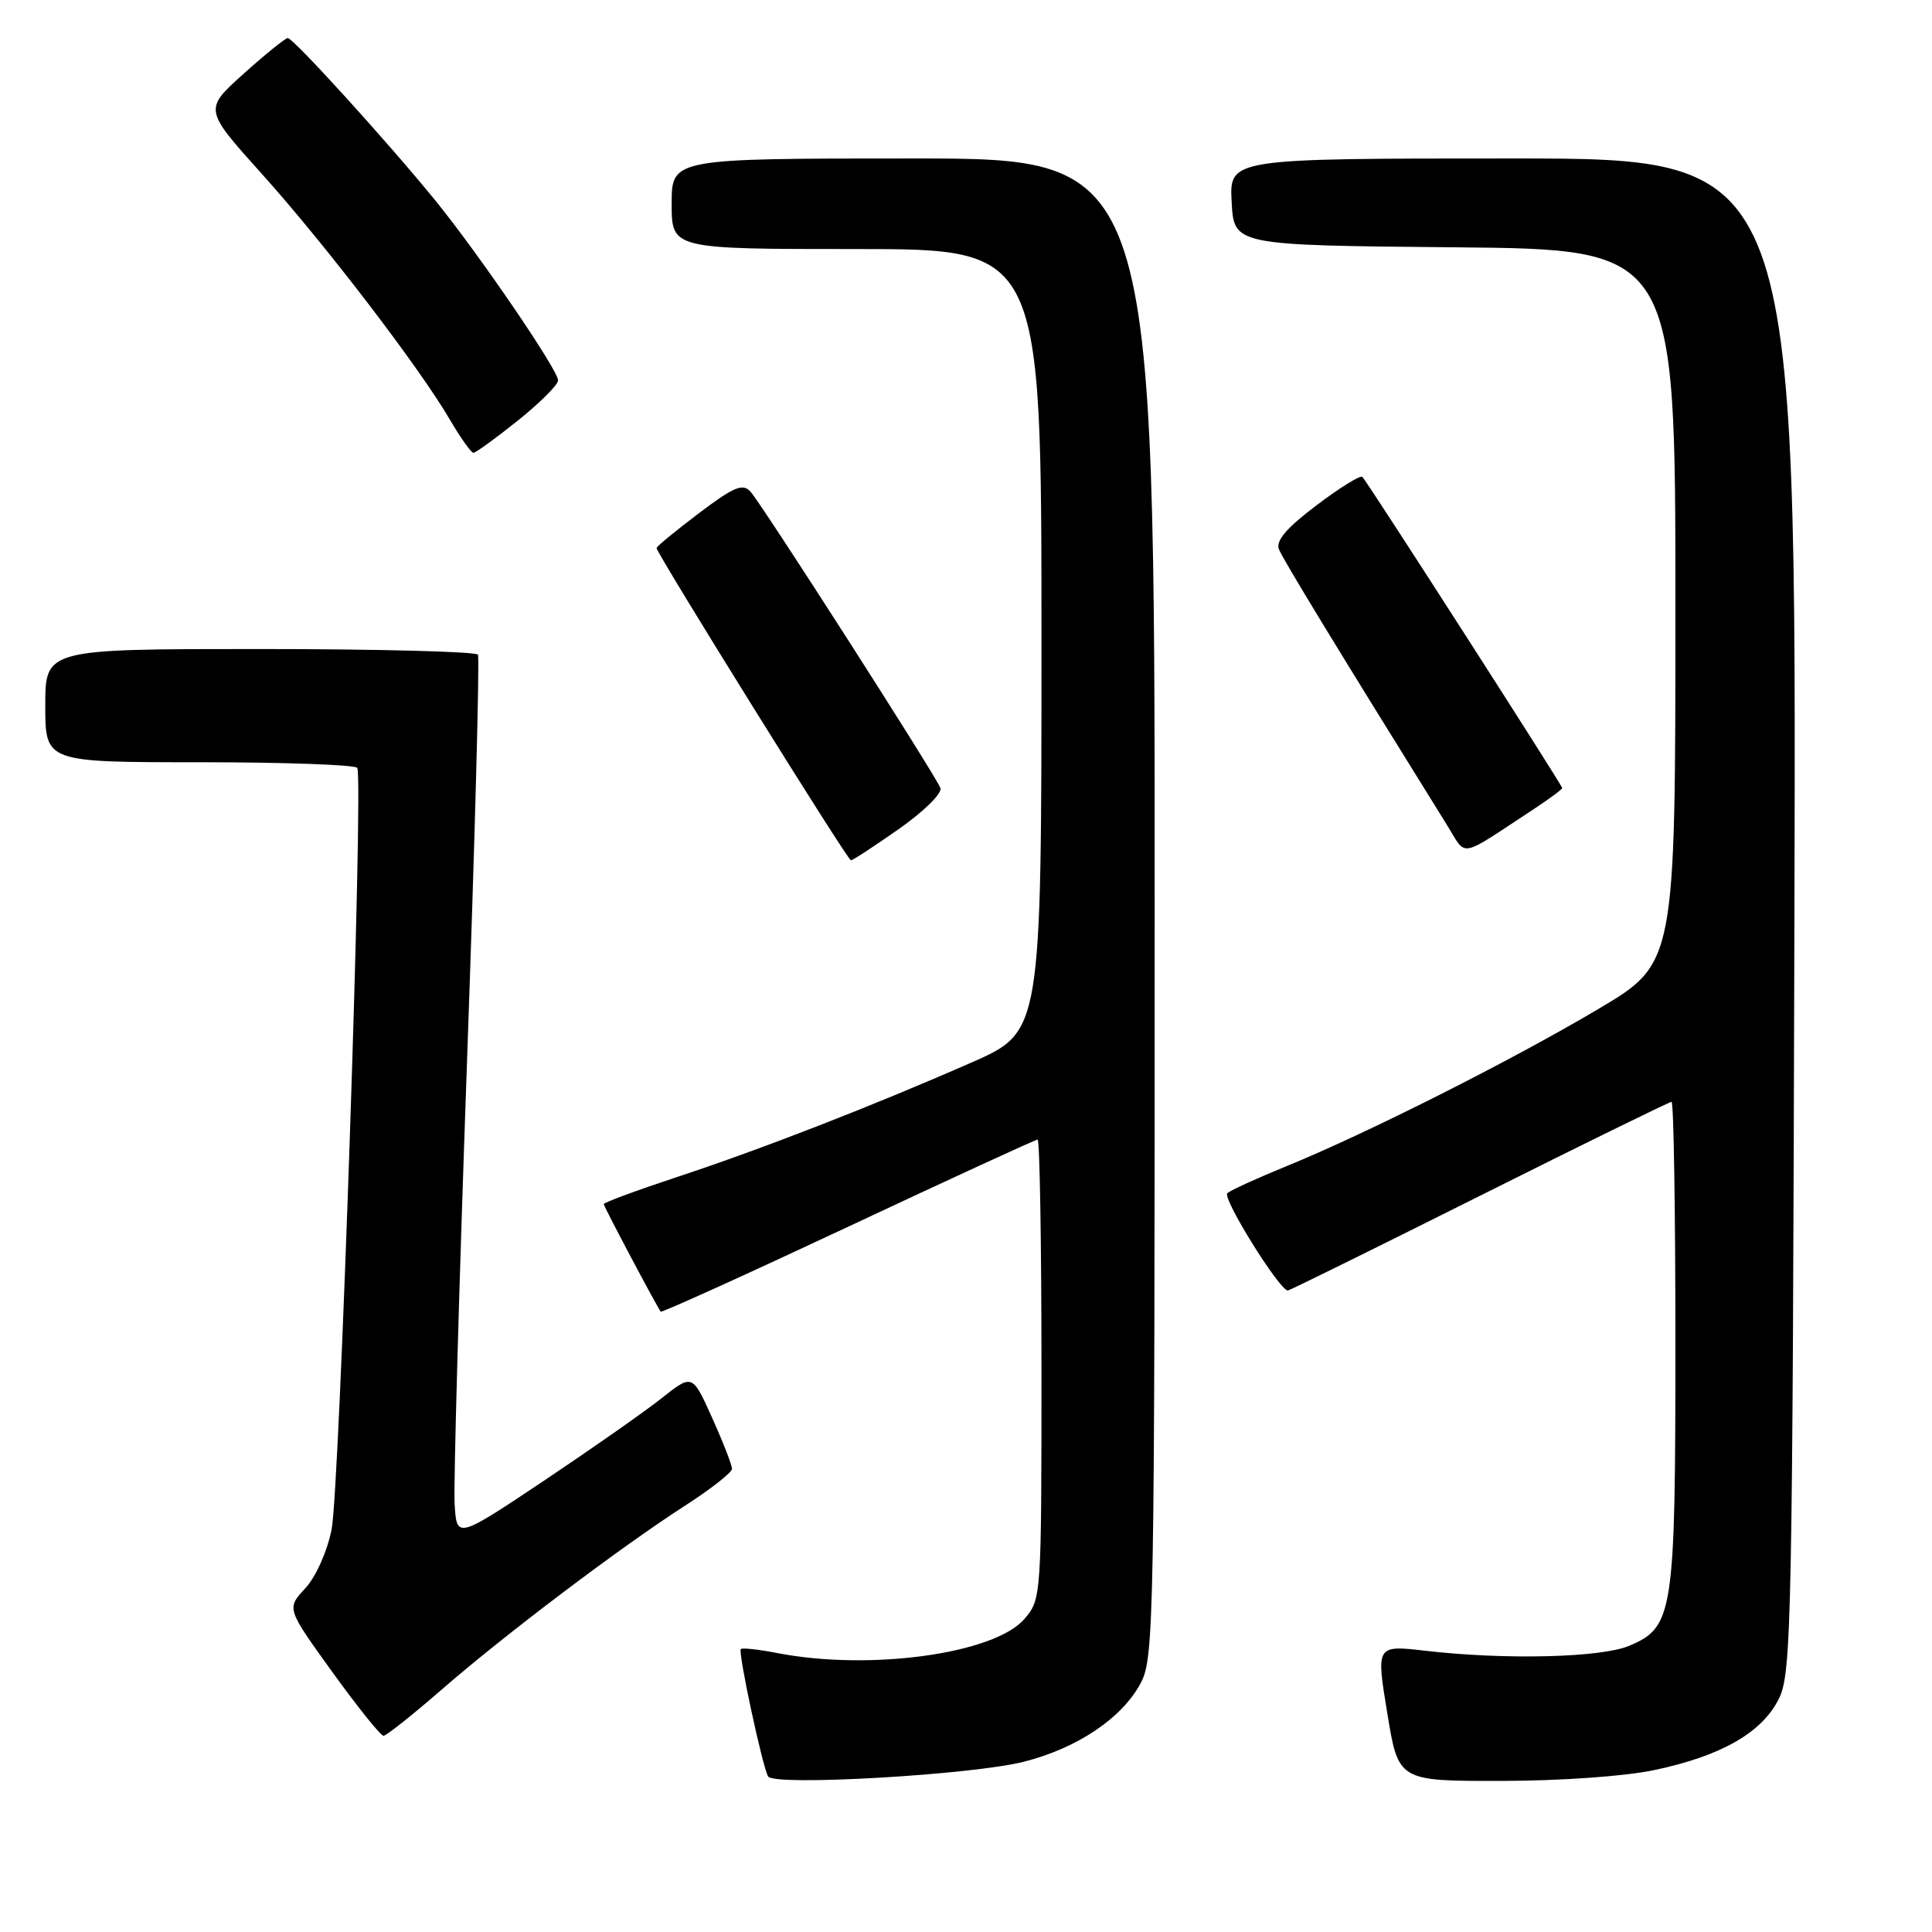 <?xml version="1.0" encoding="UTF-8" standalone="no"?>
<!DOCTYPE svg PUBLIC "-//W3C//DTD SVG 1.1//EN" "http://www.w3.org/Graphics/SVG/1.1/DTD/svg11.dtd" >
<svg xmlns="http://www.w3.org/2000/svg" xmlns:xlink="http://www.w3.org/1999/xlink" version="1.1" viewBox="0 0 256 256">
 <g >
 <path fill="currentColor"
d=" M 135.70 233.43 C 142.80 231.62 148.68 227.65 151.15 223.02 C 152.92 219.69 153.00 215.00 153.00 120.27 C 153.00 21.00 153.00 21.00 121.00 21.00 C 89.00 21.00 89.00 21.00 89.00 27.00 C 89.00 33.00 89.00 33.00 113.50 33.00 C 138.00 33.00 138.00 33.00 138.00 84.86 C 138.00 136.71 138.00 136.71 128.75 140.78 C 115.55 146.57 101.03 152.22 89.75 155.95 C 84.39 157.72 80.00 159.34 80.00 159.55 C 80.00 159.86 86.87 172.83 87.55 173.80 C 87.67 173.96 98.84 168.90 112.38 162.55 C 125.91 156.20 137.22 151.00 137.49 151.00 C 137.77 151.00 138.00 164.70 138.00 181.44 C 138.00 211.63 137.98 211.91 135.74 214.52 C 131.76 219.14 115.29 221.42 103.00 219.04 C 100.53 218.56 98.35 218.32 98.16 218.51 C 97.77 218.90 101.02 234.08 101.78 235.39 C 102.53 236.70 128.88 235.18 135.70 233.43 Z  M 219.28 234.53 C 228.12 232.65 233.48 229.58 235.71 225.09 C 237.39 221.73 237.52 215.18 237.77 121.25 C 238.04 21.00 238.04 21.00 200.47 21.00 C 162.90 21.00 162.90 21.00 163.20 26.75 C 163.50 32.50 163.50 32.50 192.75 32.77 C 222.00 33.03 222.00 33.03 222.00 80.34 C 222.00 127.65 222.00 127.65 211.75 133.72 C 200.23 140.55 181.03 150.22 170.50 154.51 C 166.65 156.08 163.11 157.69 162.63 158.10 C 161.90 158.72 169.54 171.00 170.65 171.00 C 170.85 171.00 182.26 165.38 196.00 158.50 C 209.74 151.62 221.21 146.00 221.49 146.00 C 221.77 146.00 222.00 160.41 222.00 178.03 C 222.00 213.86 221.73 215.61 215.87 218.08 C 212.14 219.65 199.49 219.96 188.92 218.74 C 182.34 217.98 182.34 217.98 183.82 226.99 C 185.29 236.00 185.29 236.00 198.90 235.98 C 206.84 235.97 215.32 235.37 219.28 234.53 Z  M 58.50 223.90 C 66.81 216.66 82.22 205.01 90.83 199.47 C 94.21 197.29 96.99 195.11 96.99 194.63 C 97.00 194.14 95.82 191.11 94.37 187.89 C 91.74 182.04 91.74 182.04 87.67 185.27 C 85.43 187.05 78.40 191.97 72.05 196.22 C 60.50 203.93 60.50 203.93 60.24 199.22 C 60.09 196.62 60.83 170.43 61.87 141.00 C 62.92 111.58 63.57 87.16 63.33 86.75 C 63.08 86.34 50.08 86.00 34.44 86.00 C 6.00 86.00 6.00 86.00 6.00 93.50 C 6.00 101.00 6.00 101.00 26.44 101.00 C 37.68 101.00 47.09 101.34 47.34 101.75 C 48.18 103.11 45.00 197.40 43.94 202.66 C 43.34 205.63 41.85 208.95 40.43 210.48 C 37.97 213.14 37.97 213.14 44.05 221.57 C 47.40 226.21 50.44 230.00 50.82 230.00 C 51.19 229.99 54.65 227.25 58.50 223.90 Z  M 119.13 109.83 C 122.42 107.52 124.87 105.10 124.61 104.42 C 123.95 102.69 100.95 66.80 99.44 65.14 C 98.42 64.01 97.25 64.50 92.60 68.01 C 89.52 70.34 87.00 72.41 87.00 72.62 C 87.00 73.32 112.31 114.00 112.75 114.00 C 112.99 114.00 115.86 112.12 119.13 109.83 Z  M 203.25 107.20 C 205.31 105.84 207.00 104.59 207.00 104.42 C 207.00 104.04 181.20 63.86 180.52 63.19 C 180.26 62.93 177.53 64.62 174.45 66.95 C 170.49 69.94 169.03 71.64 169.46 72.77 C 169.97 74.09 177.42 86.31 191.74 109.33 C 194.42 113.63 193.09 113.87 203.25 107.20 Z  M 68.59 55.75 C 71.51 53.41 73.93 51.01 73.95 50.41 C 74.01 49.12 63.43 33.62 57.63 26.50 C 51.27 18.69 38.82 5.00 38.13 5.04 C 37.78 5.07 35.14 7.20 32.26 9.79 C 27.02 14.50 27.02 14.50 34.66 23.00 C 43.05 32.33 55.53 48.63 59.59 55.57 C 61.02 58.01 62.43 60.00 62.73 60.00 C 63.03 60.00 65.67 58.09 68.59 55.75 Z "/>
</g>
</svg>